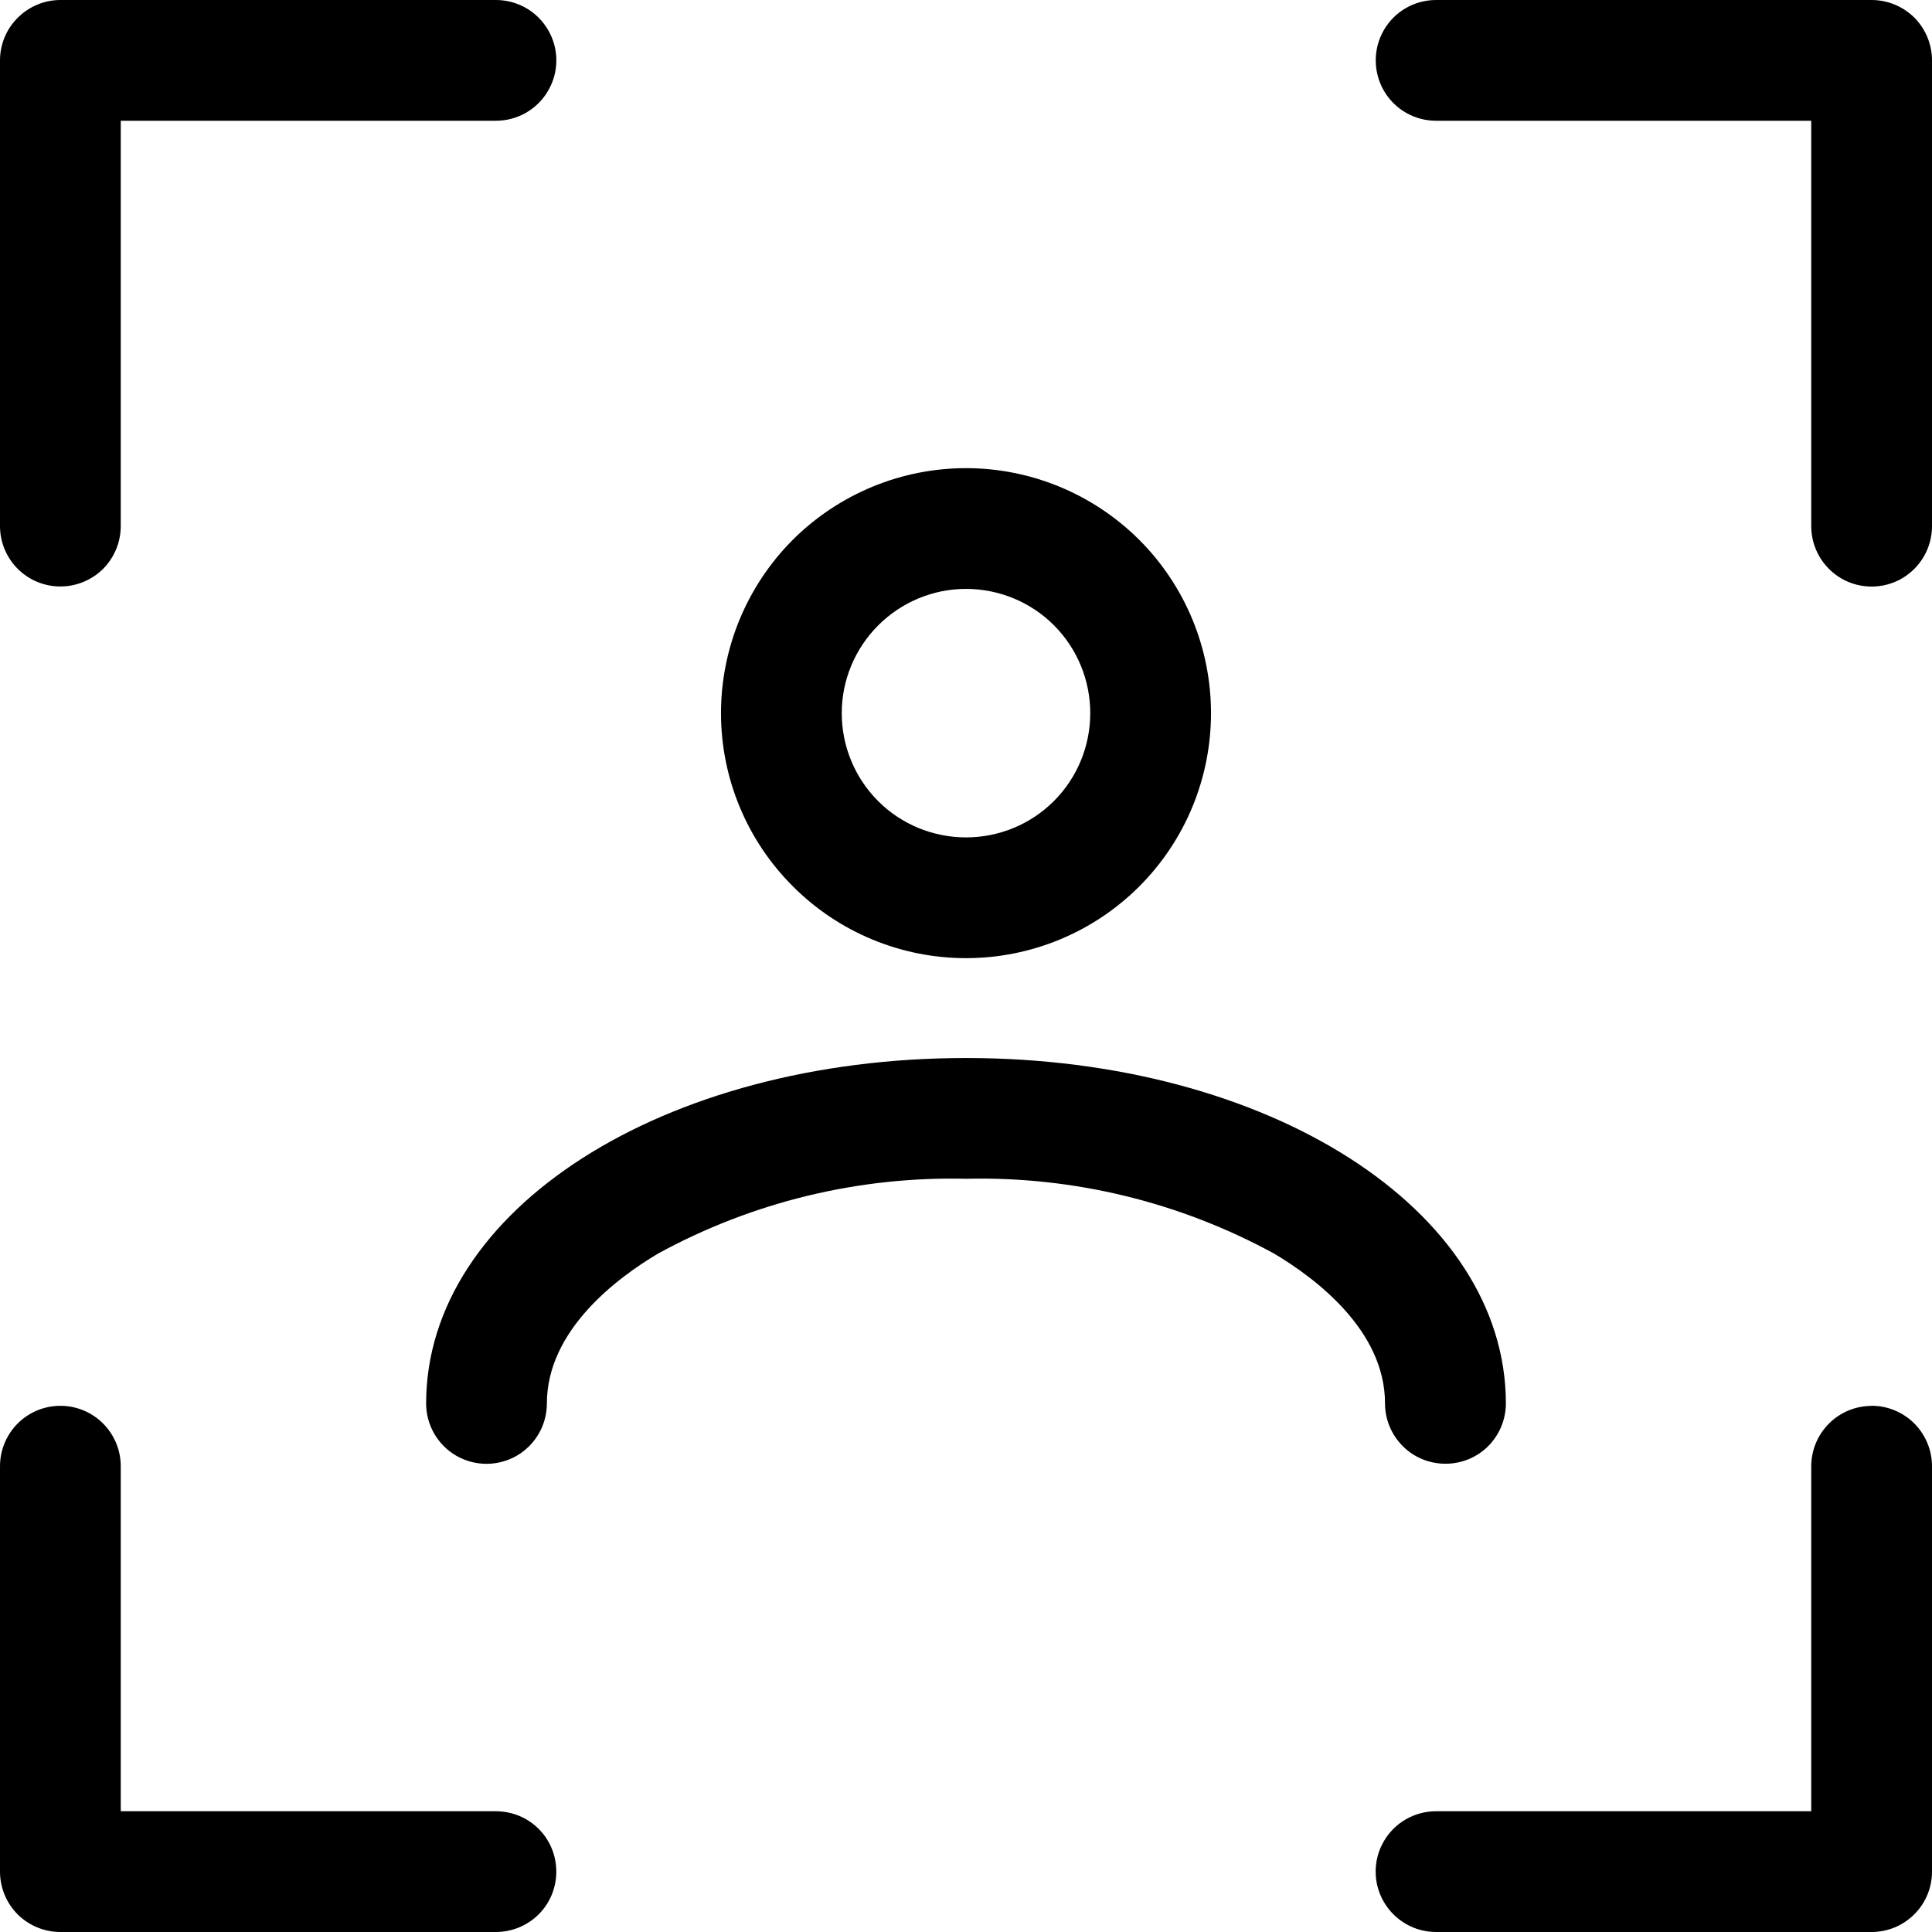 <svg width="16" height="16" viewBox="0 0 16 16" fill="none" xmlns="http://www.w3.org/2000/svg">
<path d="M4.607 15.5C4.607 15.633 4.555 15.76 4.461 15.854C4.367 15.947 4.24 16 4.107 16H0.5C0.367 16 0.24 15.947 0.146 15.854C0.053 15.76 -0 15.633 1.85798e-07 15.5V12.142C1.85798e-07 11.964 0.095 11.799 0.25 11.709C0.405 11.62 0.595 11.62 0.75 11.709C0.905 11.799 1 11.964 1 12.142V15H4.107C4.24 15 4.367 15.052 4.461 15.146C4.555 15.24 4.607 15.367 4.607 15.5L4.607 15.5ZM15.5 11.643C15.368 11.643 15.241 11.695 15.147 11.789C15.053 11.883 15 12.01 15 12.143V15H11.893C11.714 15 11.549 15.095 11.46 15.249C11.37 15.404 11.37 15.595 11.46 15.75C11.549 15.904 11.714 16 11.893 16H15.5C15.633 16 15.76 15.947 15.854 15.853C15.948 15.759 16 15.632 16 15.5V12.142C16 12.01 15.947 11.883 15.854 11.789C15.76 11.695 15.633 11.642 15.5 11.642L15.5 11.643ZM15.5 0H11.893C11.714 0 11.549 0.095 11.46 0.25C11.371 0.405 11.371 0.595 11.46 0.75C11.549 0.905 11.714 1 11.893 1H15V4.358C15 4.536 15.095 4.701 15.25 4.791C15.405 4.88 15.595 4.88 15.75 4.791C15.905 4.701 16 4.536 16 4.358V0.5C16 0.367 15.947 0.24 15.854 0.146C15.76 0.053 15.633 7.6258e-05 15.5 7.6258e-05L15.5 0ZM0.5 4.857C0.633 4.857 0.76 4.804 0.854 4.711C0.947 4.617 1 4.49 1 4.357V1H4.107C4.286 1 4.451 0.905 4.54 0.75C4.63 0.595 4.63 0.405 4.54 0.25C4.451 0.095 4.286 0 4.107 0H0.5C0.368 0 0.241 0.053 0.147 0.147C0.053 0.24 0 0.367 0 0.5V4.357C0 4.49 0.053 4.617 0.147 4.711C0.24 4.804 0.367 4.857 0.5 4.857L0.5 4.857ZM5.971 5.906C5.971 5.368 6.185 4.852 6.565 4.471C6.946 4.091 7.462 3.877 8 3.877C8.538 3.877 9.054 4.091 9.435 4.471C9.816 4.852 10.029 5.368 10.029 5.906C10.029 6.444 9.816 6.96 9.435 7.341C9.054 7.722 8.538 7.935 8 7.935C7.462 7.935 6.946 7.721 6.566 7.34C6.185 6.96 5.971 6.444 5.971 5.906L5.971 5.906ZM6.971 5.906C6.971 6.179 7.079 6.441 7.272 6.634C7.465 6.827 7.727 6.935 8 6.935C8.273 6.935 8.535 6.827 8.728 6.634C8.921 6.441 9.029 6.179 9.029 5.906C9.029 5.633 8.921 5.371 8.728 5.178C8.535 4.985 8.273 4.877 8 4.877C7.727 4.877 7.466 4.986 7.273 5.179C7.08 5.372 6.971 5.633 6.971 5.906L6.971 5.906ZM11.971 12.122C12.104 12.122 12.231 12.07 12.325 11.976C12.418 11.882 12.471 11.755 12.471 11.623C12.471 10.018 10.507 8.762 8 8.762C5.493 8.762 3.529 10.018 3.529 11.623C3.529 11.801 3.624 11.966 3.779 12.056C3.934 12.145 4.124 12.145 4.279 12.056C4.434 11.966 4.529 11.801 4.529 11.623C4.529 11.019 5.105 10.587 5.447 10.383C6.229 9.955 7.109 9.741 8 9.762C8.89 9.741 9.77 9.955 10.552 10.382C10.895 10.586 11.47 11.018 11.47 11.622C11.47 11.755 11.523 11.882 11.617 11.976C11.71 12.07 11.838 12.122 11.97 12.122L11.971 12.122Z" fill="black"/>
</svg>
